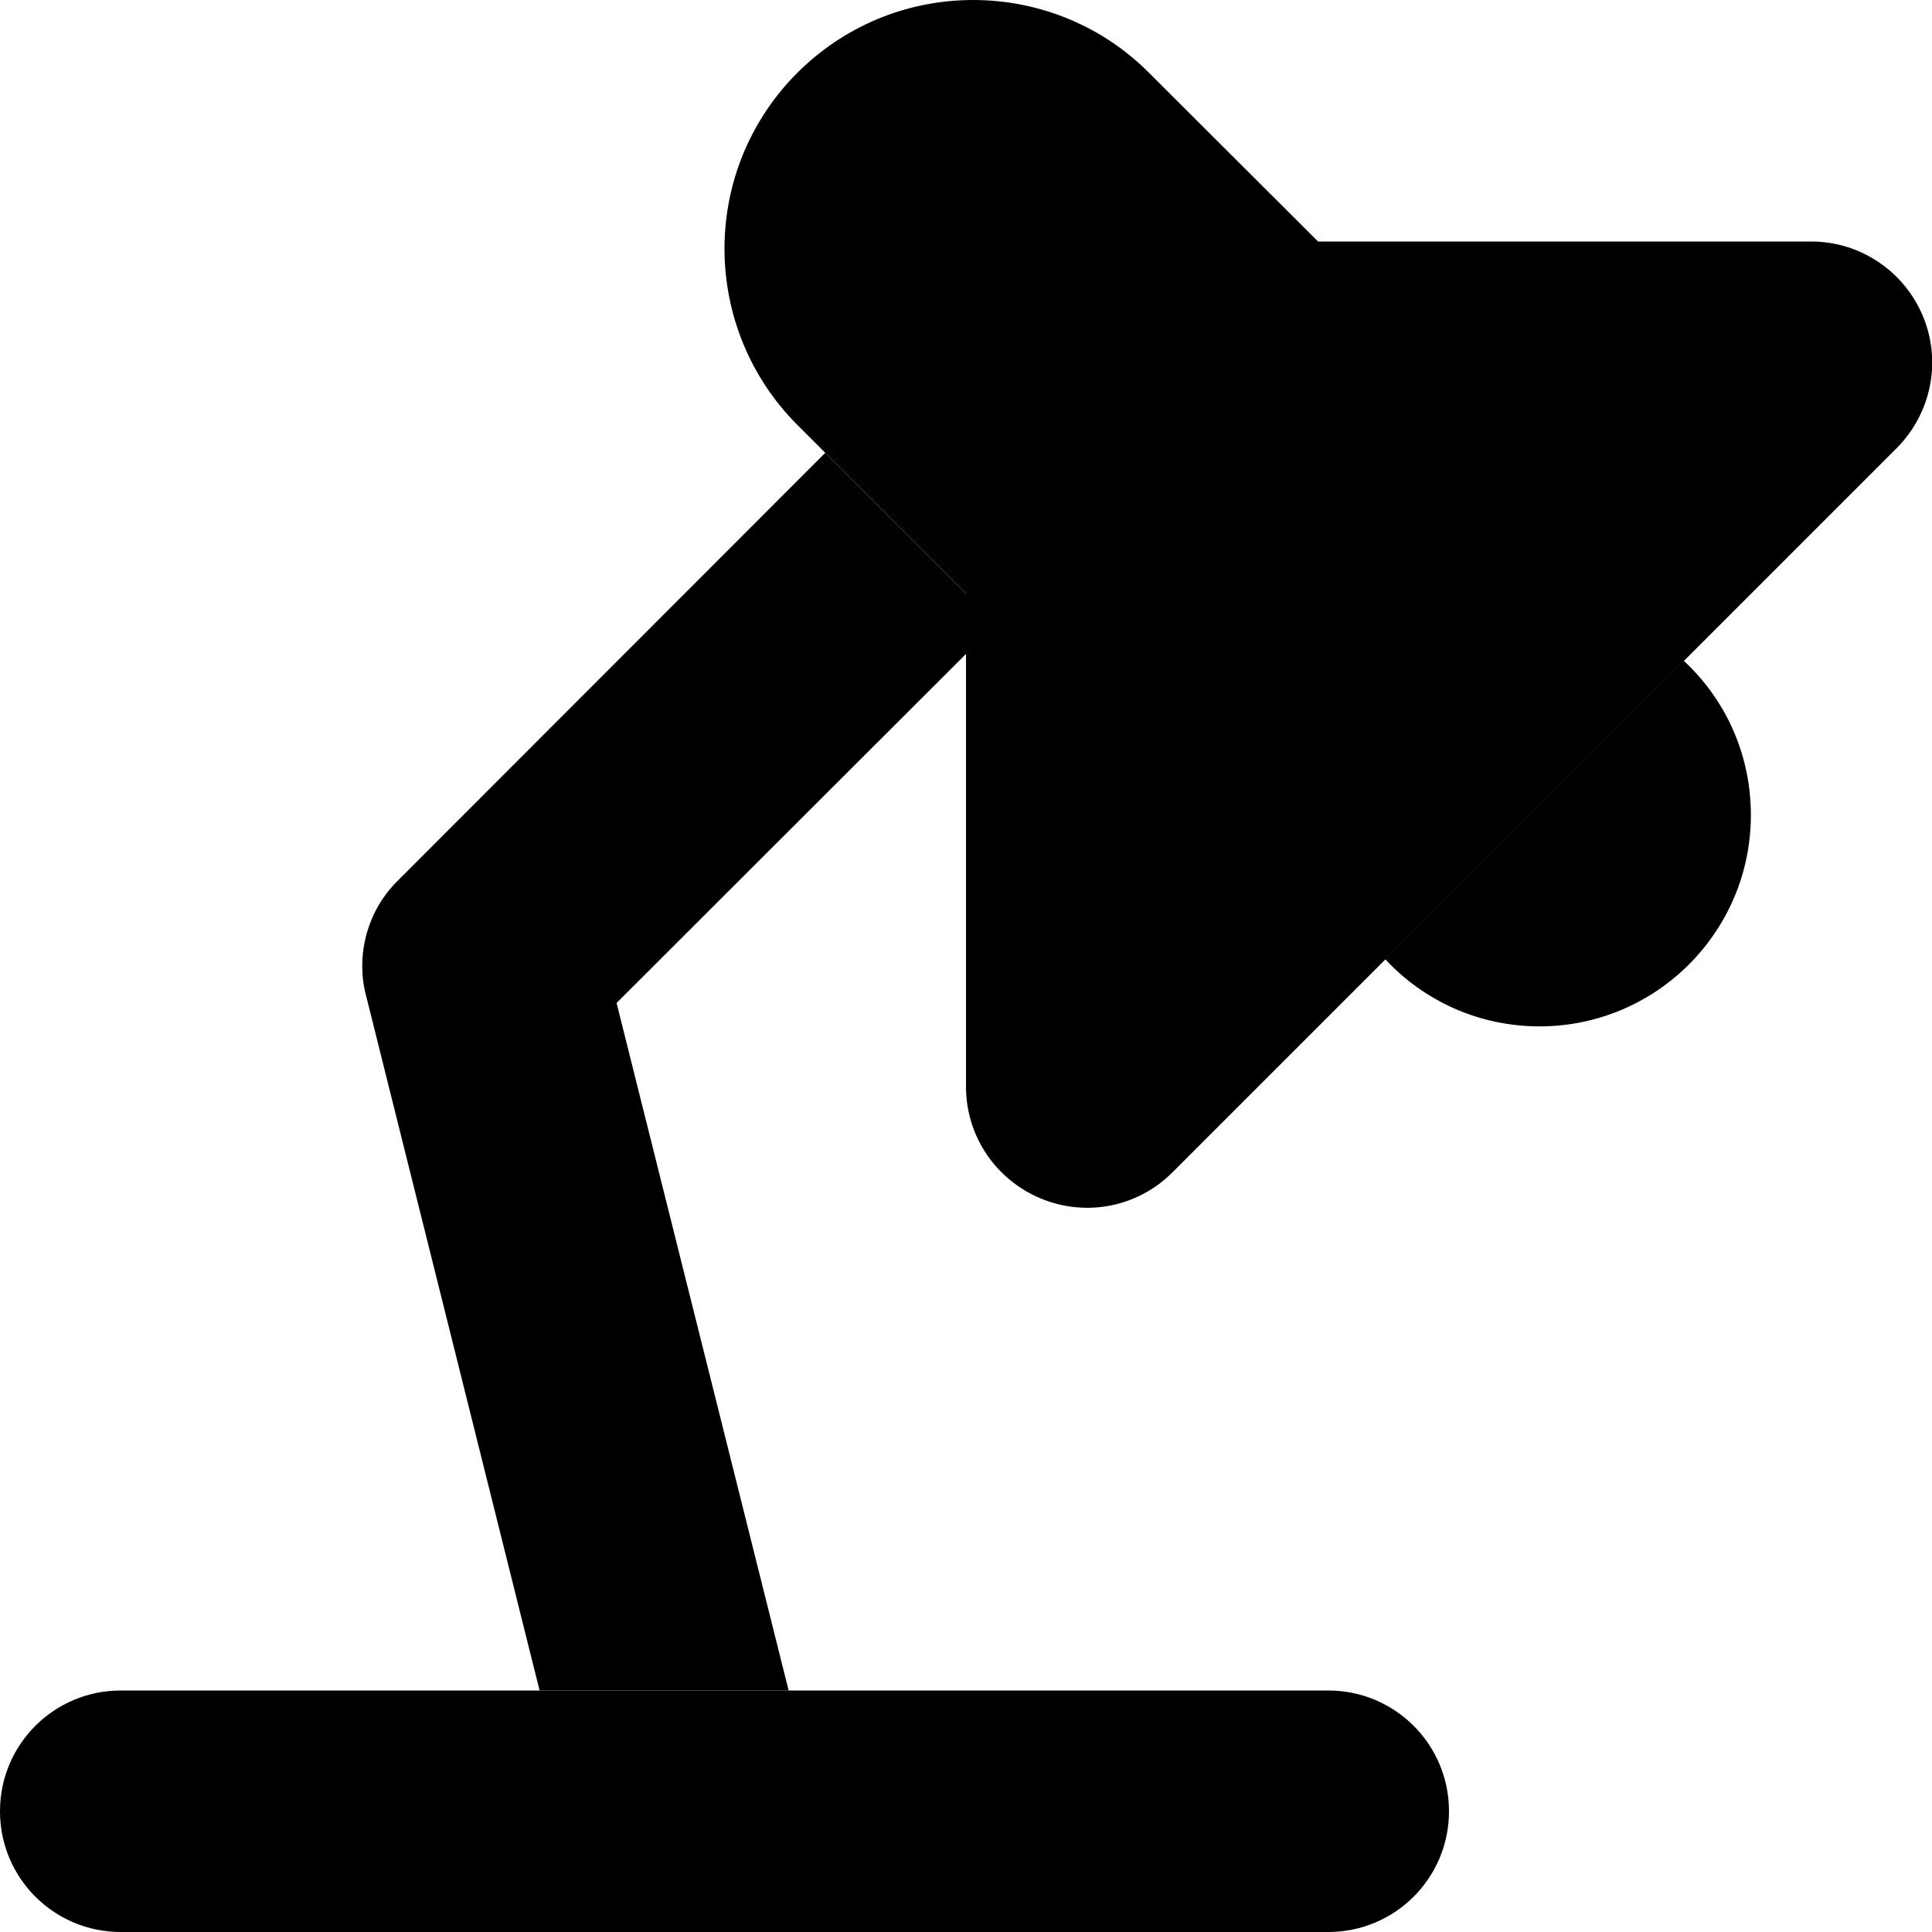 <svg xmlns="http://www.w3.org/2000/svg" width="24" height="24" viewBox="0 0 512 512">
    <path class="pr-icon-duotone-secondary" d="M96 256c0 2.6 .3 5.2 1 7.8L143 448l66 0L163.4 265.8 256 173.3l0-16c-12.4-12.4-24.8-24.8-37.3-37.3L105.4 233.4C99.3 239.4 96 247.6 96 256zm271.1-1.8c10.2 11 24.8 17.8 40.9 17.8c30.9 0 56-25.1 56-56c0-16.2-6.8-30.7-17.8-40.9l-79.1 79.1z"/>
    <path class="pr-icon-duotone-primary" d="M192 65.9C192 29.5 221.5 0 257.9 0c17.5 0 34.3 6.9 46.6 19.3L349.3 64 480 64c12.9 0 24.6 7.8 29.6 19.8s2.2 25.7-6.9 34.9l-192 192c-9.2 9.2-22.9 11.9-34.9 6.9s-19.8-16.6-19.8-29.6l0-130.7-44.7-44.7C198.9 100.2 192 83.4 192 65.9zM32 448l320 0c17.7 0 32 14.3 32 32s-14.3 32-32 32L32 512c-17.7 0-32-14.3-32-32s14.3-32 32-32z"/>
</svg>